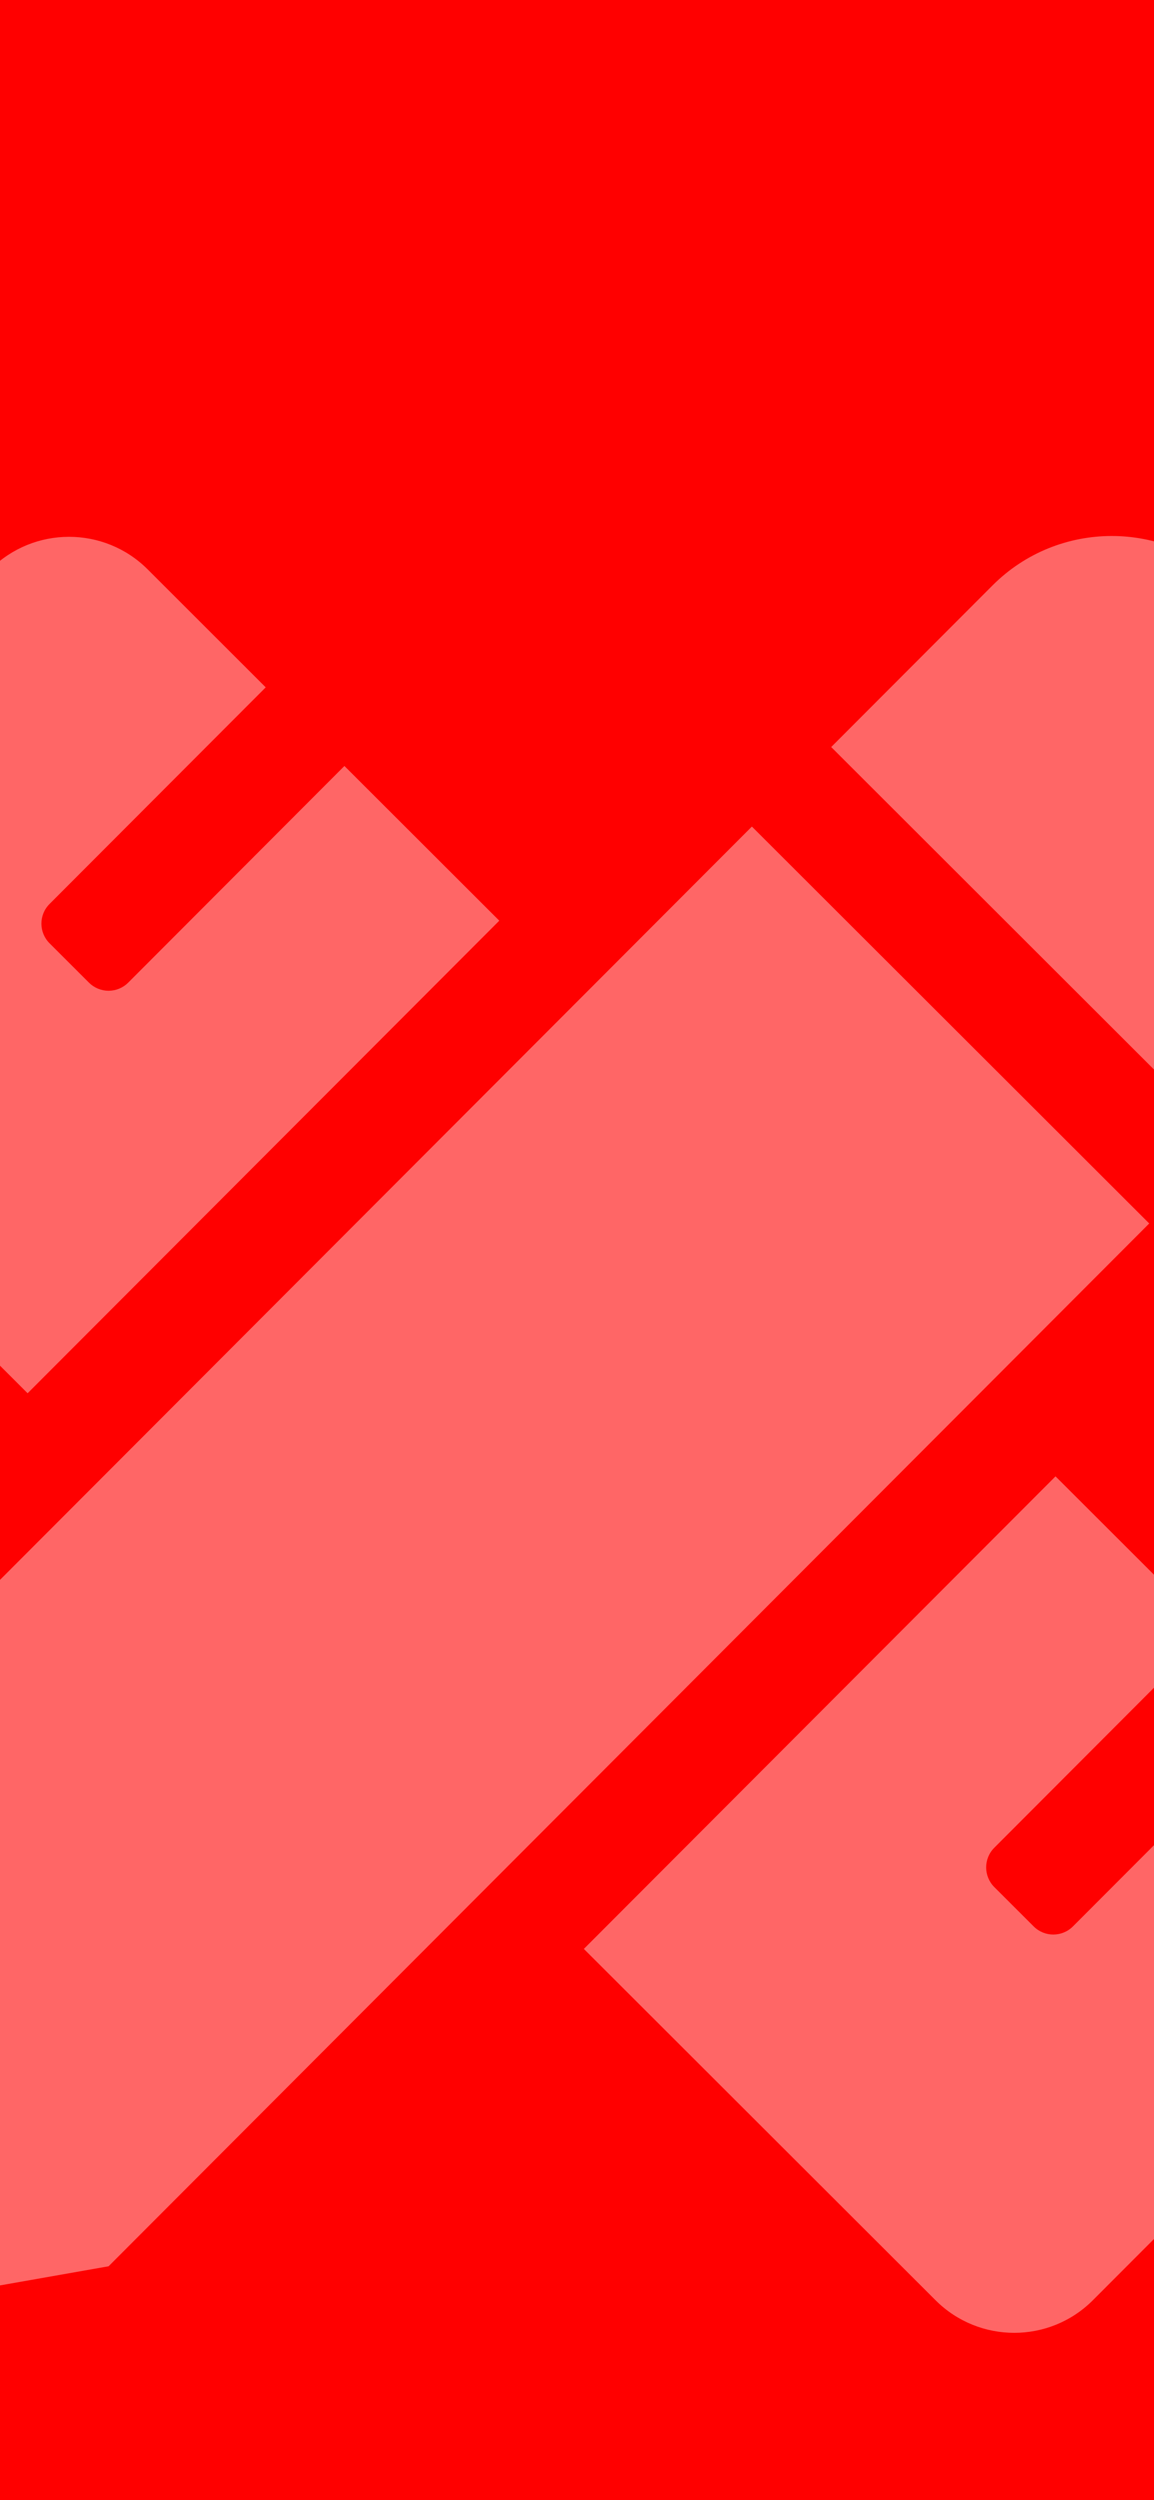 <svg width="375" height="812" viewBox="0 0 375 812" fill="none" xmlns="http://www.w3.org/2000/svg">
<rect x="0" y="0" width="375" height="812" fill="#333333" stroke="none"/>
<g clip-path="url(#clip0_181_133)">
<rect width="375" height="812" fill="#FF0000"/>
<path d="M8.973 452.503L162.246 299.022L111.922 248.774L41.675 319.127C40.837 319.968 39.842 320.635 38.746 321.09C37.65 321.546 36.475 321.781 35.289 321.782C34.102 321.782 32.927 321.549 31.83 321.095C30.733 320.642 29.737 319.976 28.898 319.137L16.112 306.37C12.576 302.839 12.572 297.118 16.102 293.593L86.349 223.24L47.979 184.916C33.847 170.806 10.96 170.823 -3.15 184.955L-105.321 287.279C-119.42 301.411 -119.414 324.298 -105.282 338.409L8.973 452.503ZM451.634 319.045C473 297.648 472.962 262.988 451.575 241.622L399.963 190.087C378.565 168.722 343.893 168.748 322.516 190.146L270.104 242.625L399.222 371.548L451.634 319.045ZM244.331 268.449L-93.921 607.165L-115.21 729.636C-118.081 746.153 -103.687 760.526 -87.163 757.607L35.288 736.041L373.449 397.36L244.331 268.449ZM457.289 593.607L418.919 555.295L348.672 625.648C345.141 629.184 339.42 629.188 335.895 625.658L323.109 612.891C319.584 609.36 319.58 603.638 323.099 600.114L393.346 529.761L342.999 479.49L189.727 632.971L304.028 747.088C318.16 761.199 341.047 761.182 355.158 747.049L457.328 644.737C471.439 630.604 471.421 607.718 457.289 593.607Z" fill="white" fill-opacity="0.4"/>
</g>
<defs>
<clipPath id="clip0_181_133">
<rect width="375" height="812" fill="white"/>
</clipPath>
</defs>
</svg>

